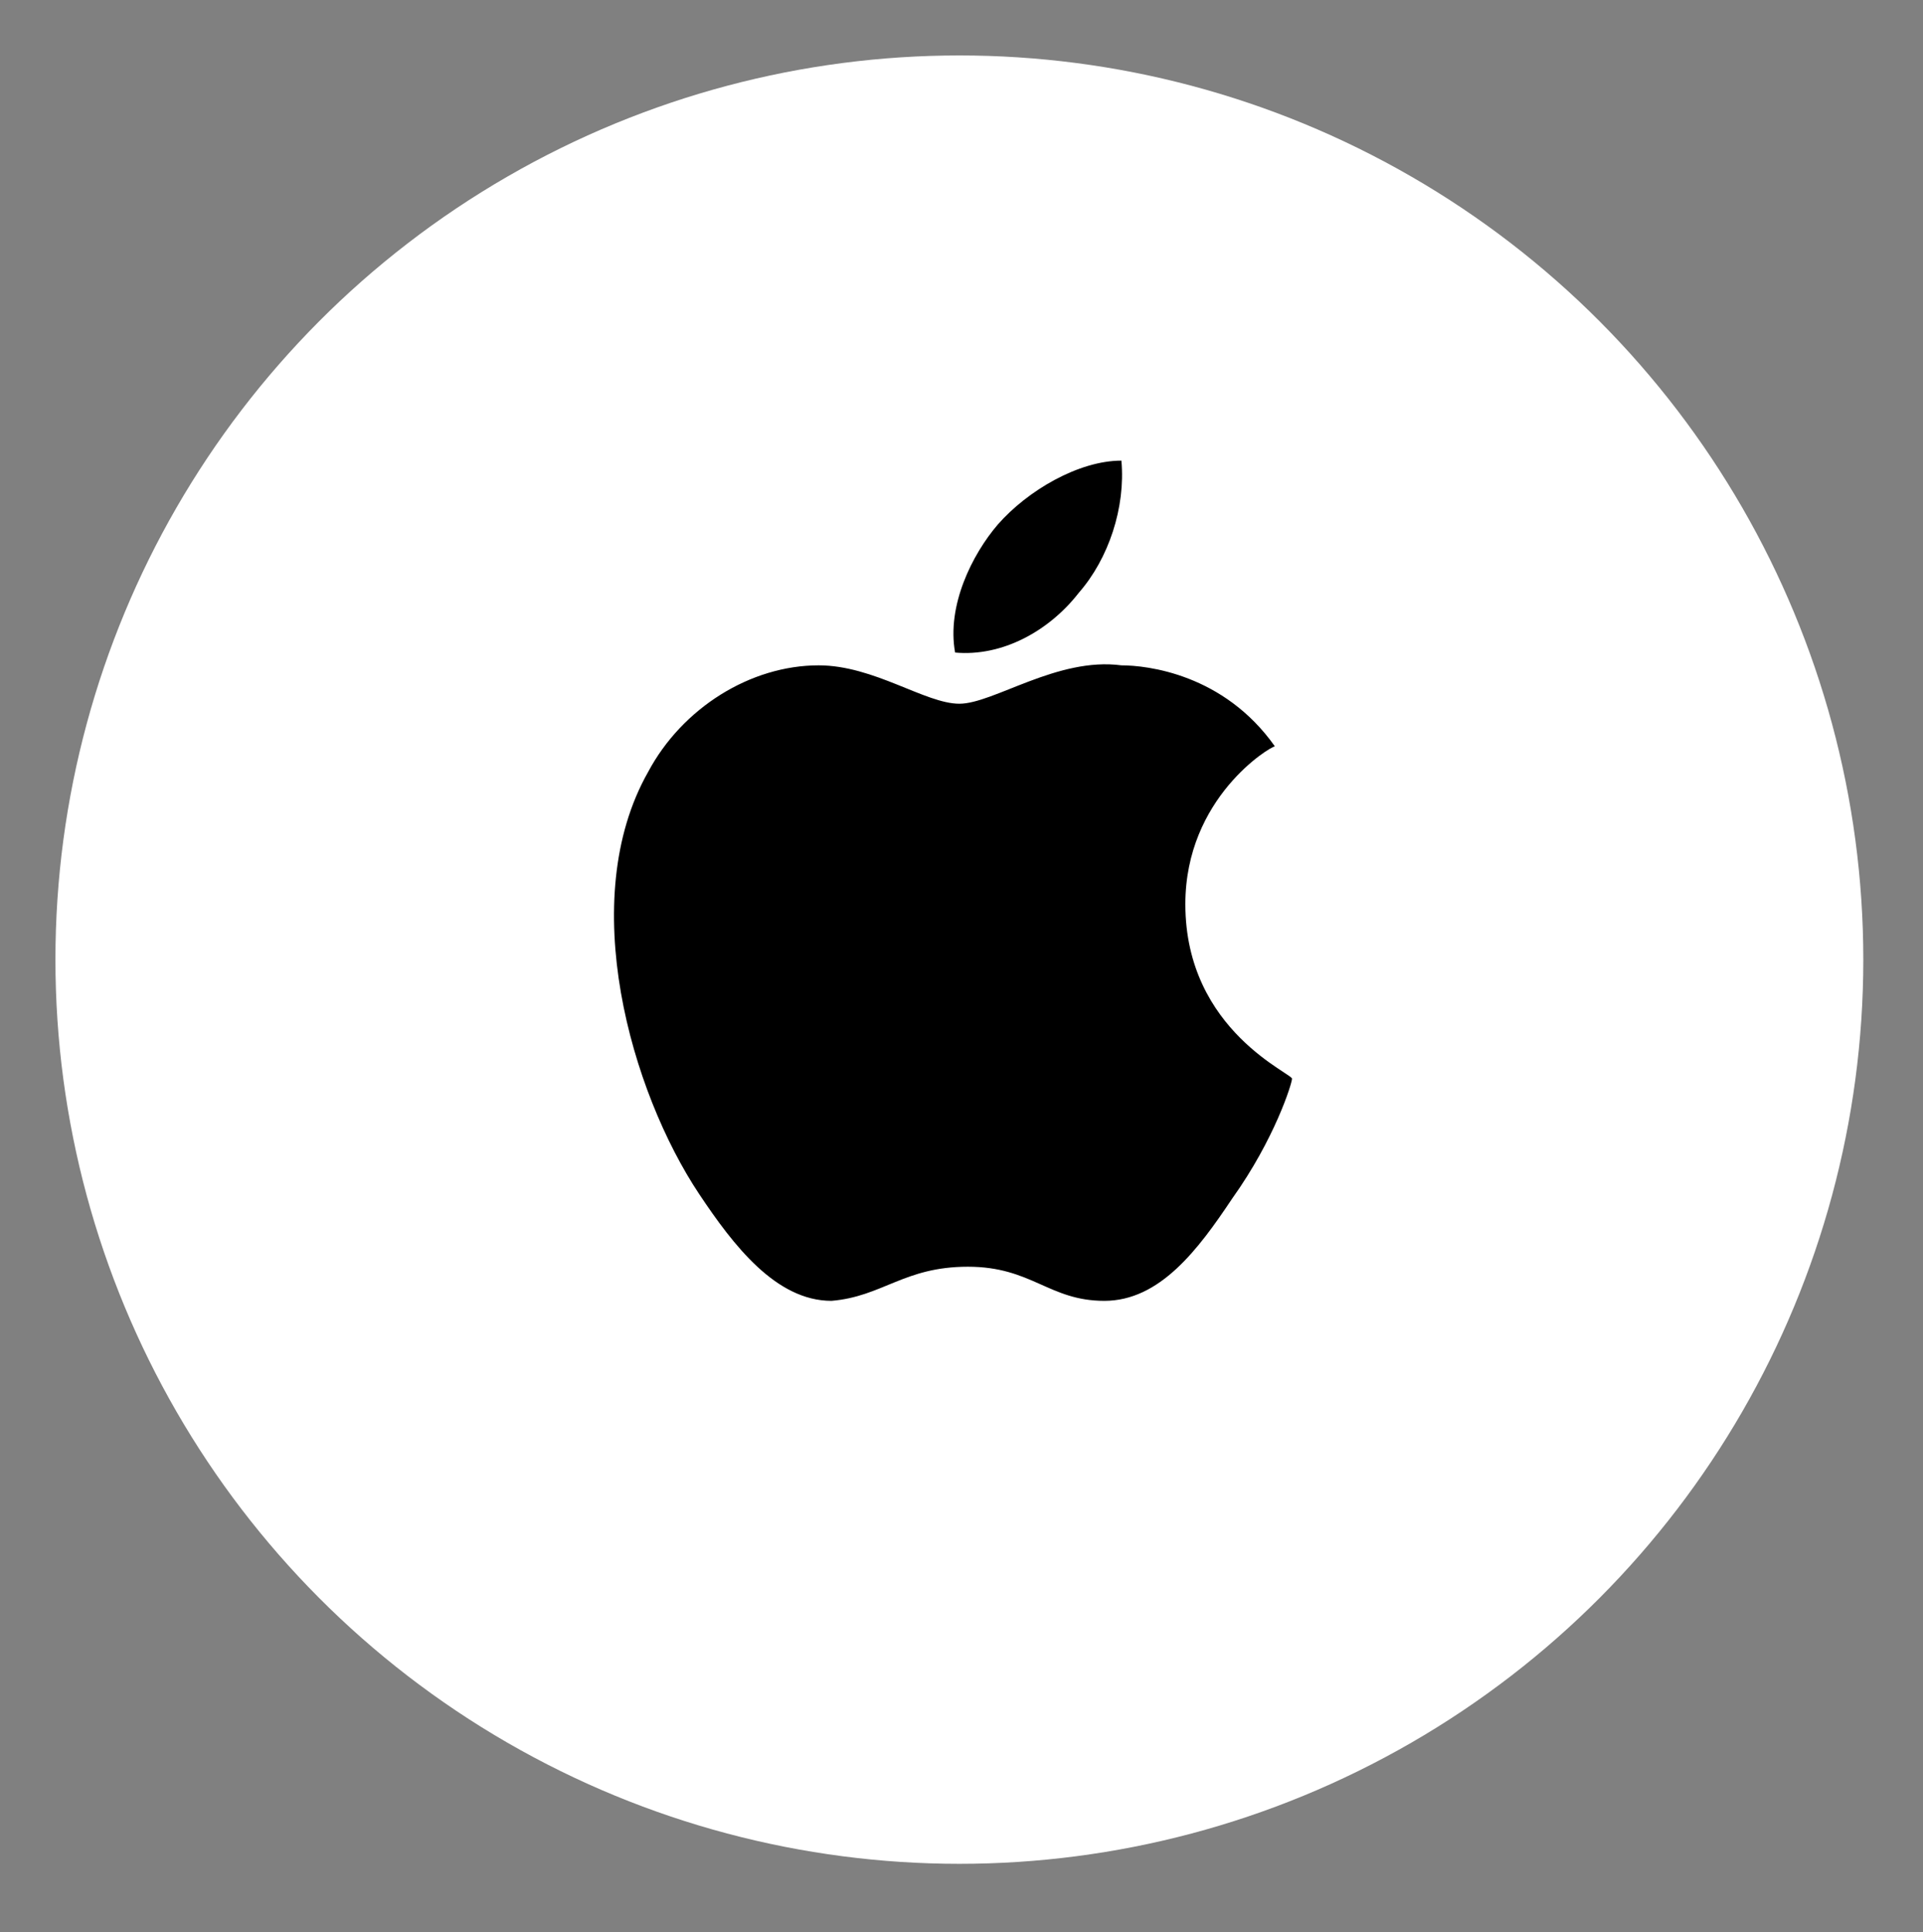 <?xml version="1.0" encoding="utf-8"?>
<!-- Generator: Adobe Illustrator 21.1.0, SVG Export Plug-In . SVG Version: 6.00 Build 0)  -->
<svg version="1.1" id="US_UK_Download_on_the" xmlns="http://www.w3.org/2000/svg" xmlns:xlink="http://www.w3.org/1999/xlink"
	 x="0px" y="0px" viewBox="0 0 45.1 45.3" style="enable-background:new 0 0 45.1 45.3;" xml:space="preserve">
<rect x="0" y="0" width="45.1" height="45.3" fill="#808080" stroke="none"/>
<style type="text/css">
	.st0{fill:#FFFFFF;}
</style>
<circle class="st0" cx="22.5" cy="22.5" r="21.2"/>
<g>
	<g>
		<g>
			<path d="M27.8,21.2c0-2.5,2-3.7,2.1-3.7c-1.2-1.7-3-1.9-3.6-1.9c-1.5-0.2-3,0.9-3.8,0.9c-0.8,0-2-0.9-3.3-0.9c-1.6,0-3.2,1-4,2.5
				c-1.7,3-0.4,7.5,1.2,9.9c0.8,1.2,1.8,2.5,3.1,2.5c1.2-0.1,1.7-0.8,3.2-0.8c1.5,0,1.9,0.8,3.2,0.8c1.3,0,2.2-1.2,3-2.4
				c1-1.4,1.4-2.7,1.4-2.8C30.4,25.2,27.8,24.2,27.8,21.2z"/>
			<path d="M25.3,13.9c0.7-0.8,1.1-2,1-3.1c-1,0-2.2,0.7-2.9,1.5c-0.6,0.7-1.2,1.9-1,3C23.5,15.4,24.6,14.8,25.3,13.9z"/>
		</g>
	</g>
</g>
</svg>
